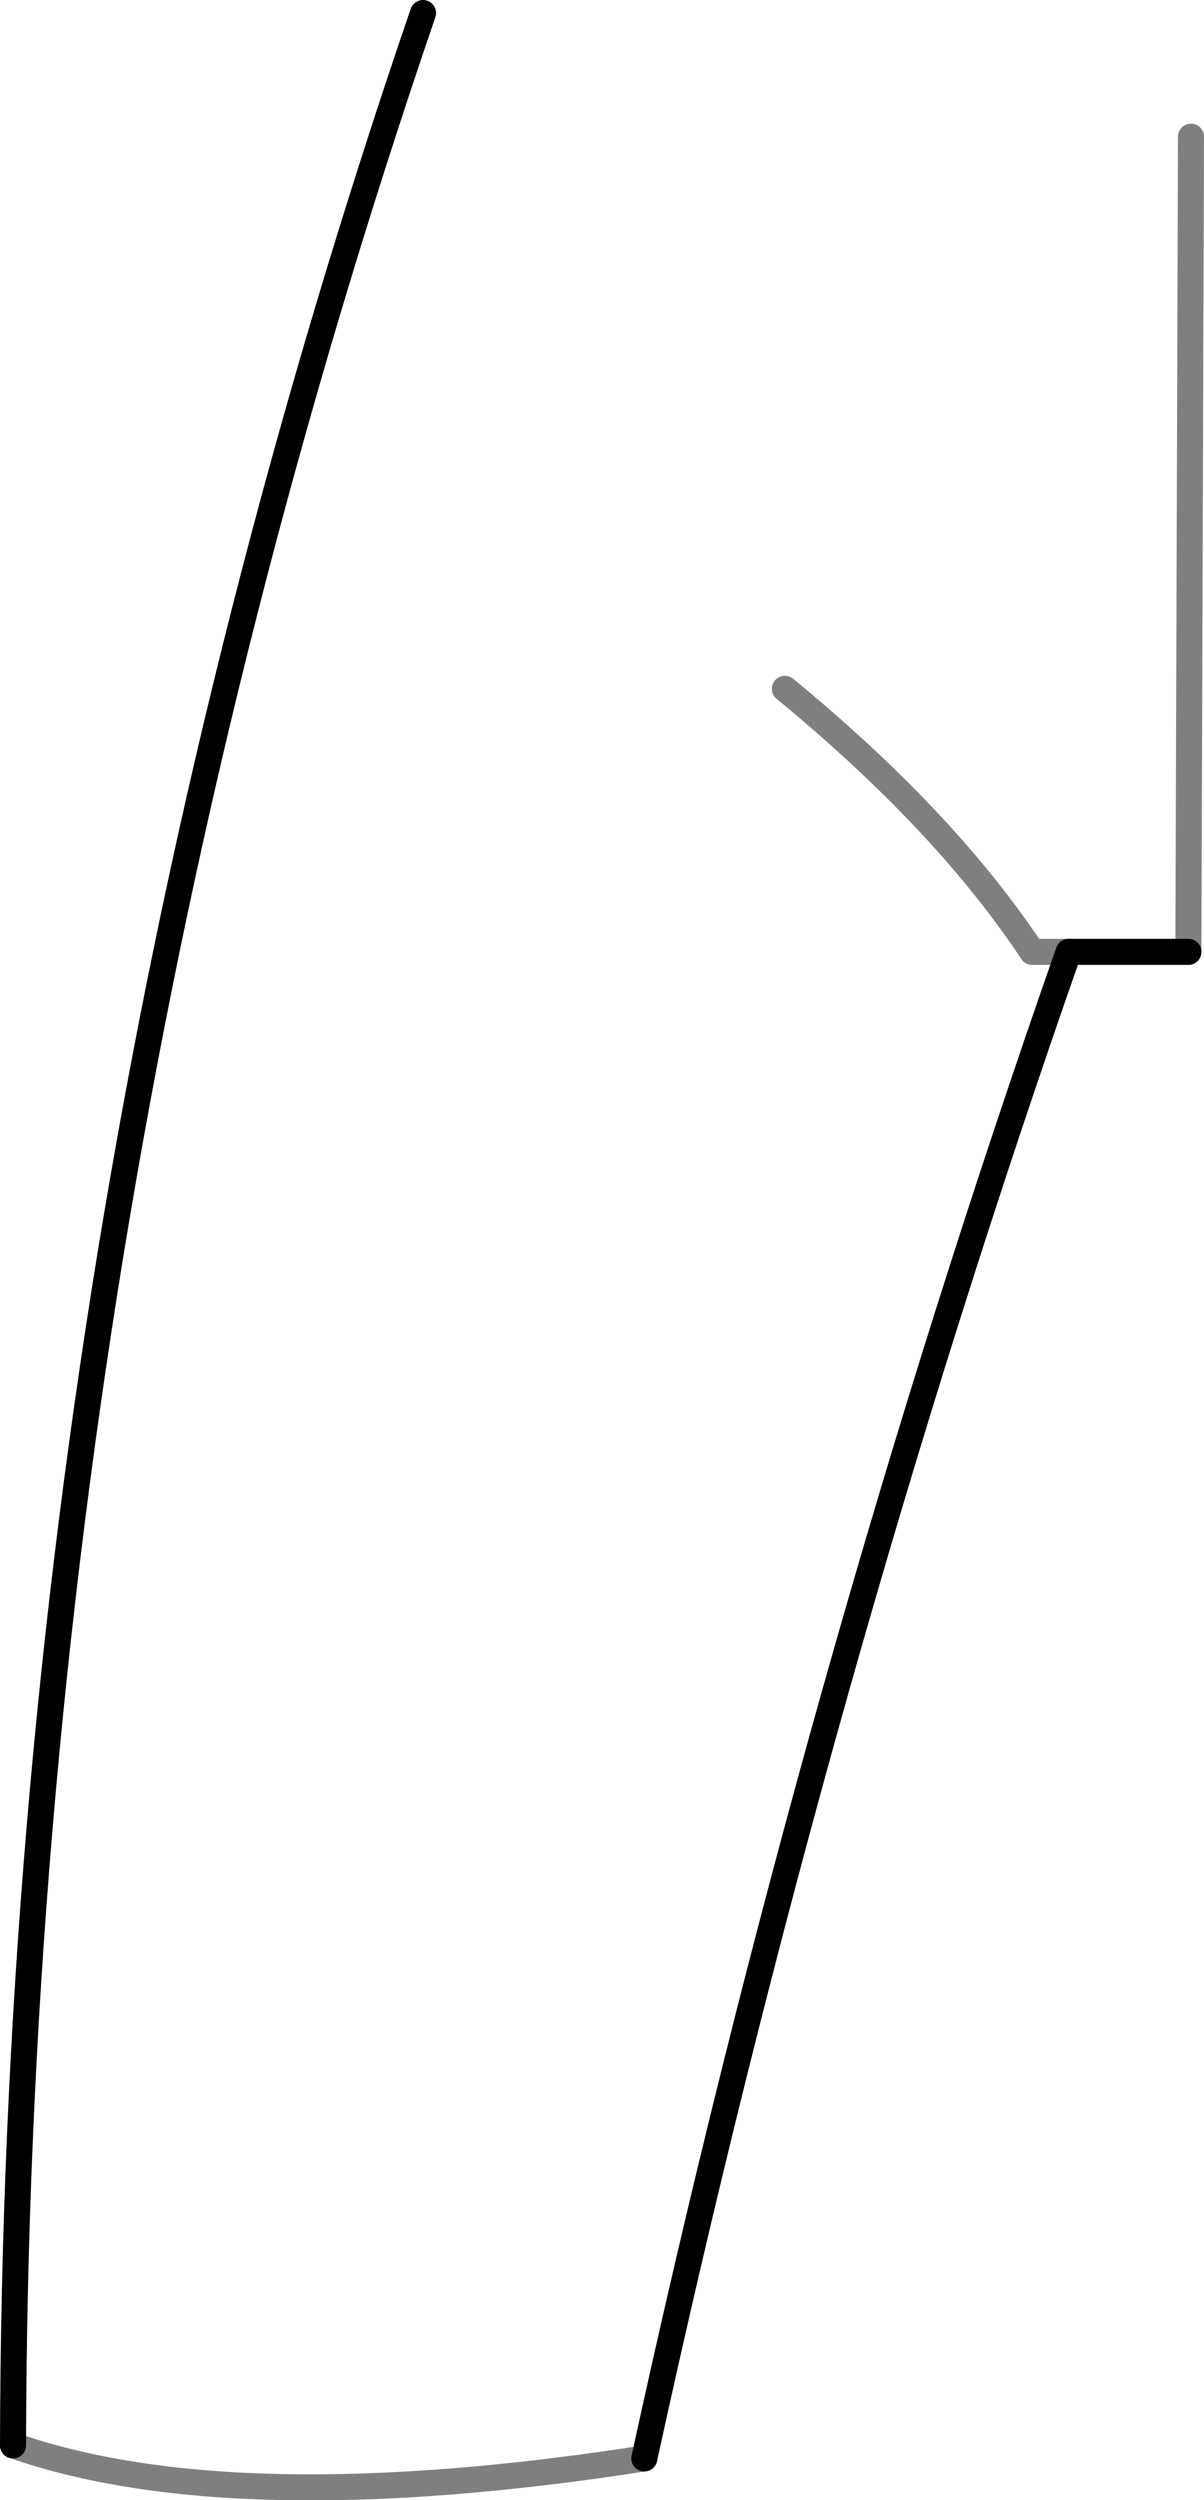 <?xml version="1.0" encoding="UTF-8" standalone="no"?>
<svg xmlns:xlink="http://www.w3.org/1999/xlink" height="96.0px" width="46.25px" xmlns="http://www.w3.org/2000/svg">
  <g transform="matrix(1.0, 0.0, 0.0, 1.0, -354.15, -322.95)">
    <path d="M399.8 359.5 L395.2 359.5 Q385.45 387.3 378.9 417.35 M354.65 416.85 Q354.75 369.15 370.4 323.45" fill="none" stroke="#000000" stroke-linecap="round" stroke-linejoin="round" stroke-width="1.0"/>
    <path d="M378.9 417.35 Q363.1 419.8 354.65 416.85 M395.2 359.5 L393.8 359.5 Q390.45 354.45 384.3 349.4 M399.8 359.5 L399.9 328.2" fill="none" stroke="#000000" stroke-linecap="round" stroke-linejoin="round" stroke-opacity="0.502" stroke-width="1.0"/>
  </g>
</svg>
